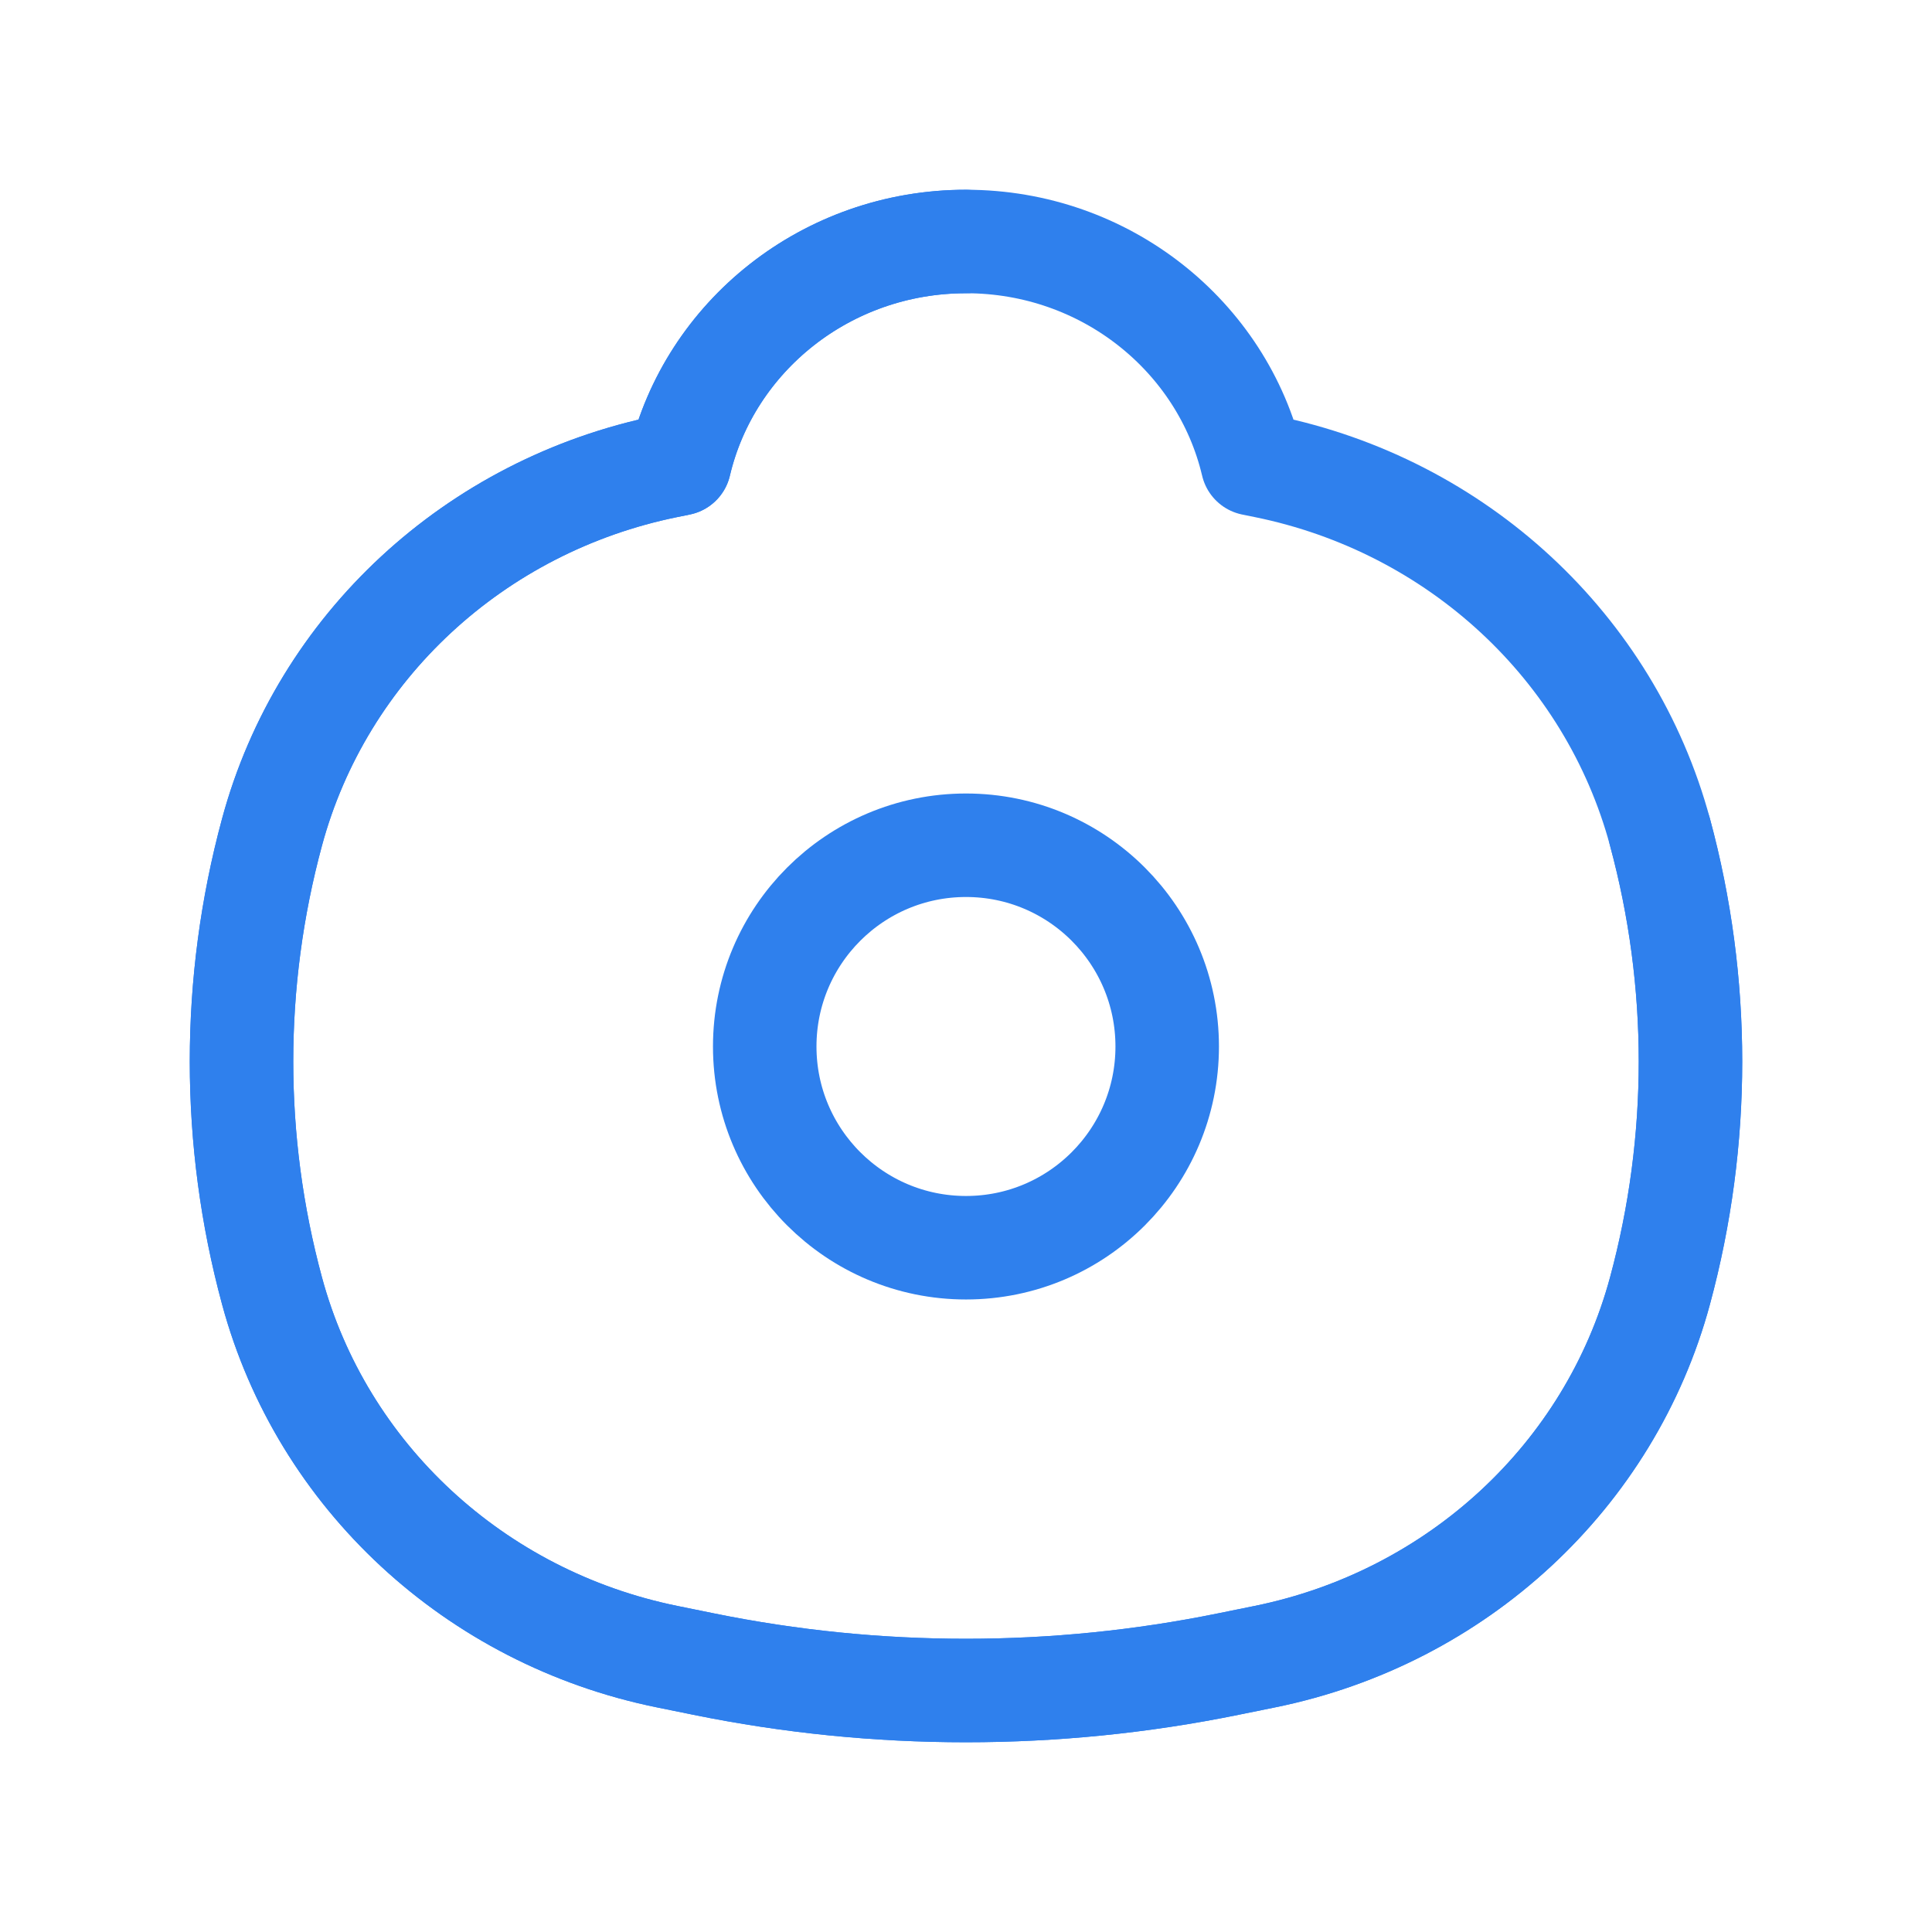 <svg width="28" height="28" viewBox="0 0 28 28" fill="none" xmlns="http://www.w3.org/2000/svg">
<path d="M9.848 6.722C10.283 4.876 11.977 3.5 14 3.5C16.023 3.5 17.717 4.876 18.152 6.722L18.334 6.759C21.117 7.325 23.333 9.378 24.058 12.061C24.647 14.239 24.647 16.529 24.058 18.707C23.333 21.39 21.117 23.442 18.334 24.009L17.802 24.117C15.294 24.628 12.706 24.628 10.197 24.117L9.666 24.009C6.883 23.442 4.667 21.39 3.942 18.707C3.353 16.529 3.353 14.239 3.942 12.061C4.667 9.378 6.883 7.325 9.666 6.759L9.848 6.722Z" stroke="#2F80ED" stroke-width="1.5" stroke-linejoin="round"/>
<path d="M14 3.5C11.977 3.5 10.283 4.876 9.848 6.722L9.666 6.759C6.883 7.325 4.667 9.378 3.942 12.061C3.353 14.239 3.353 16.529 3.942 18.707C4.667 21.39 6.883 23.442 9.666 24.009L10.197 24.117C12.706 24.628 15.294 24.628 17.802 24.117L18.334 24.009C21.117 23.442 23.333 21.39 24.058 18.707C24.647 16.529 24.647 14.239 24.058 12.061" stroke="#2F80ED" stroke-width="1.5" stroke-linecap="round" stroke-linejoin="round"/>
<path d="M11.083 15.167C11.083 13.556 12.389 12.25 14 12.25C15.611 12.25 16.916 13.556 16.916 15.167C16.916 16.777 15.611 18.083 14 18.083C12.389 18.083 11.083 16.777 11.083 15.167Z" stroke="#2F80ED" stroke-width="1.5"/>
</svg>

